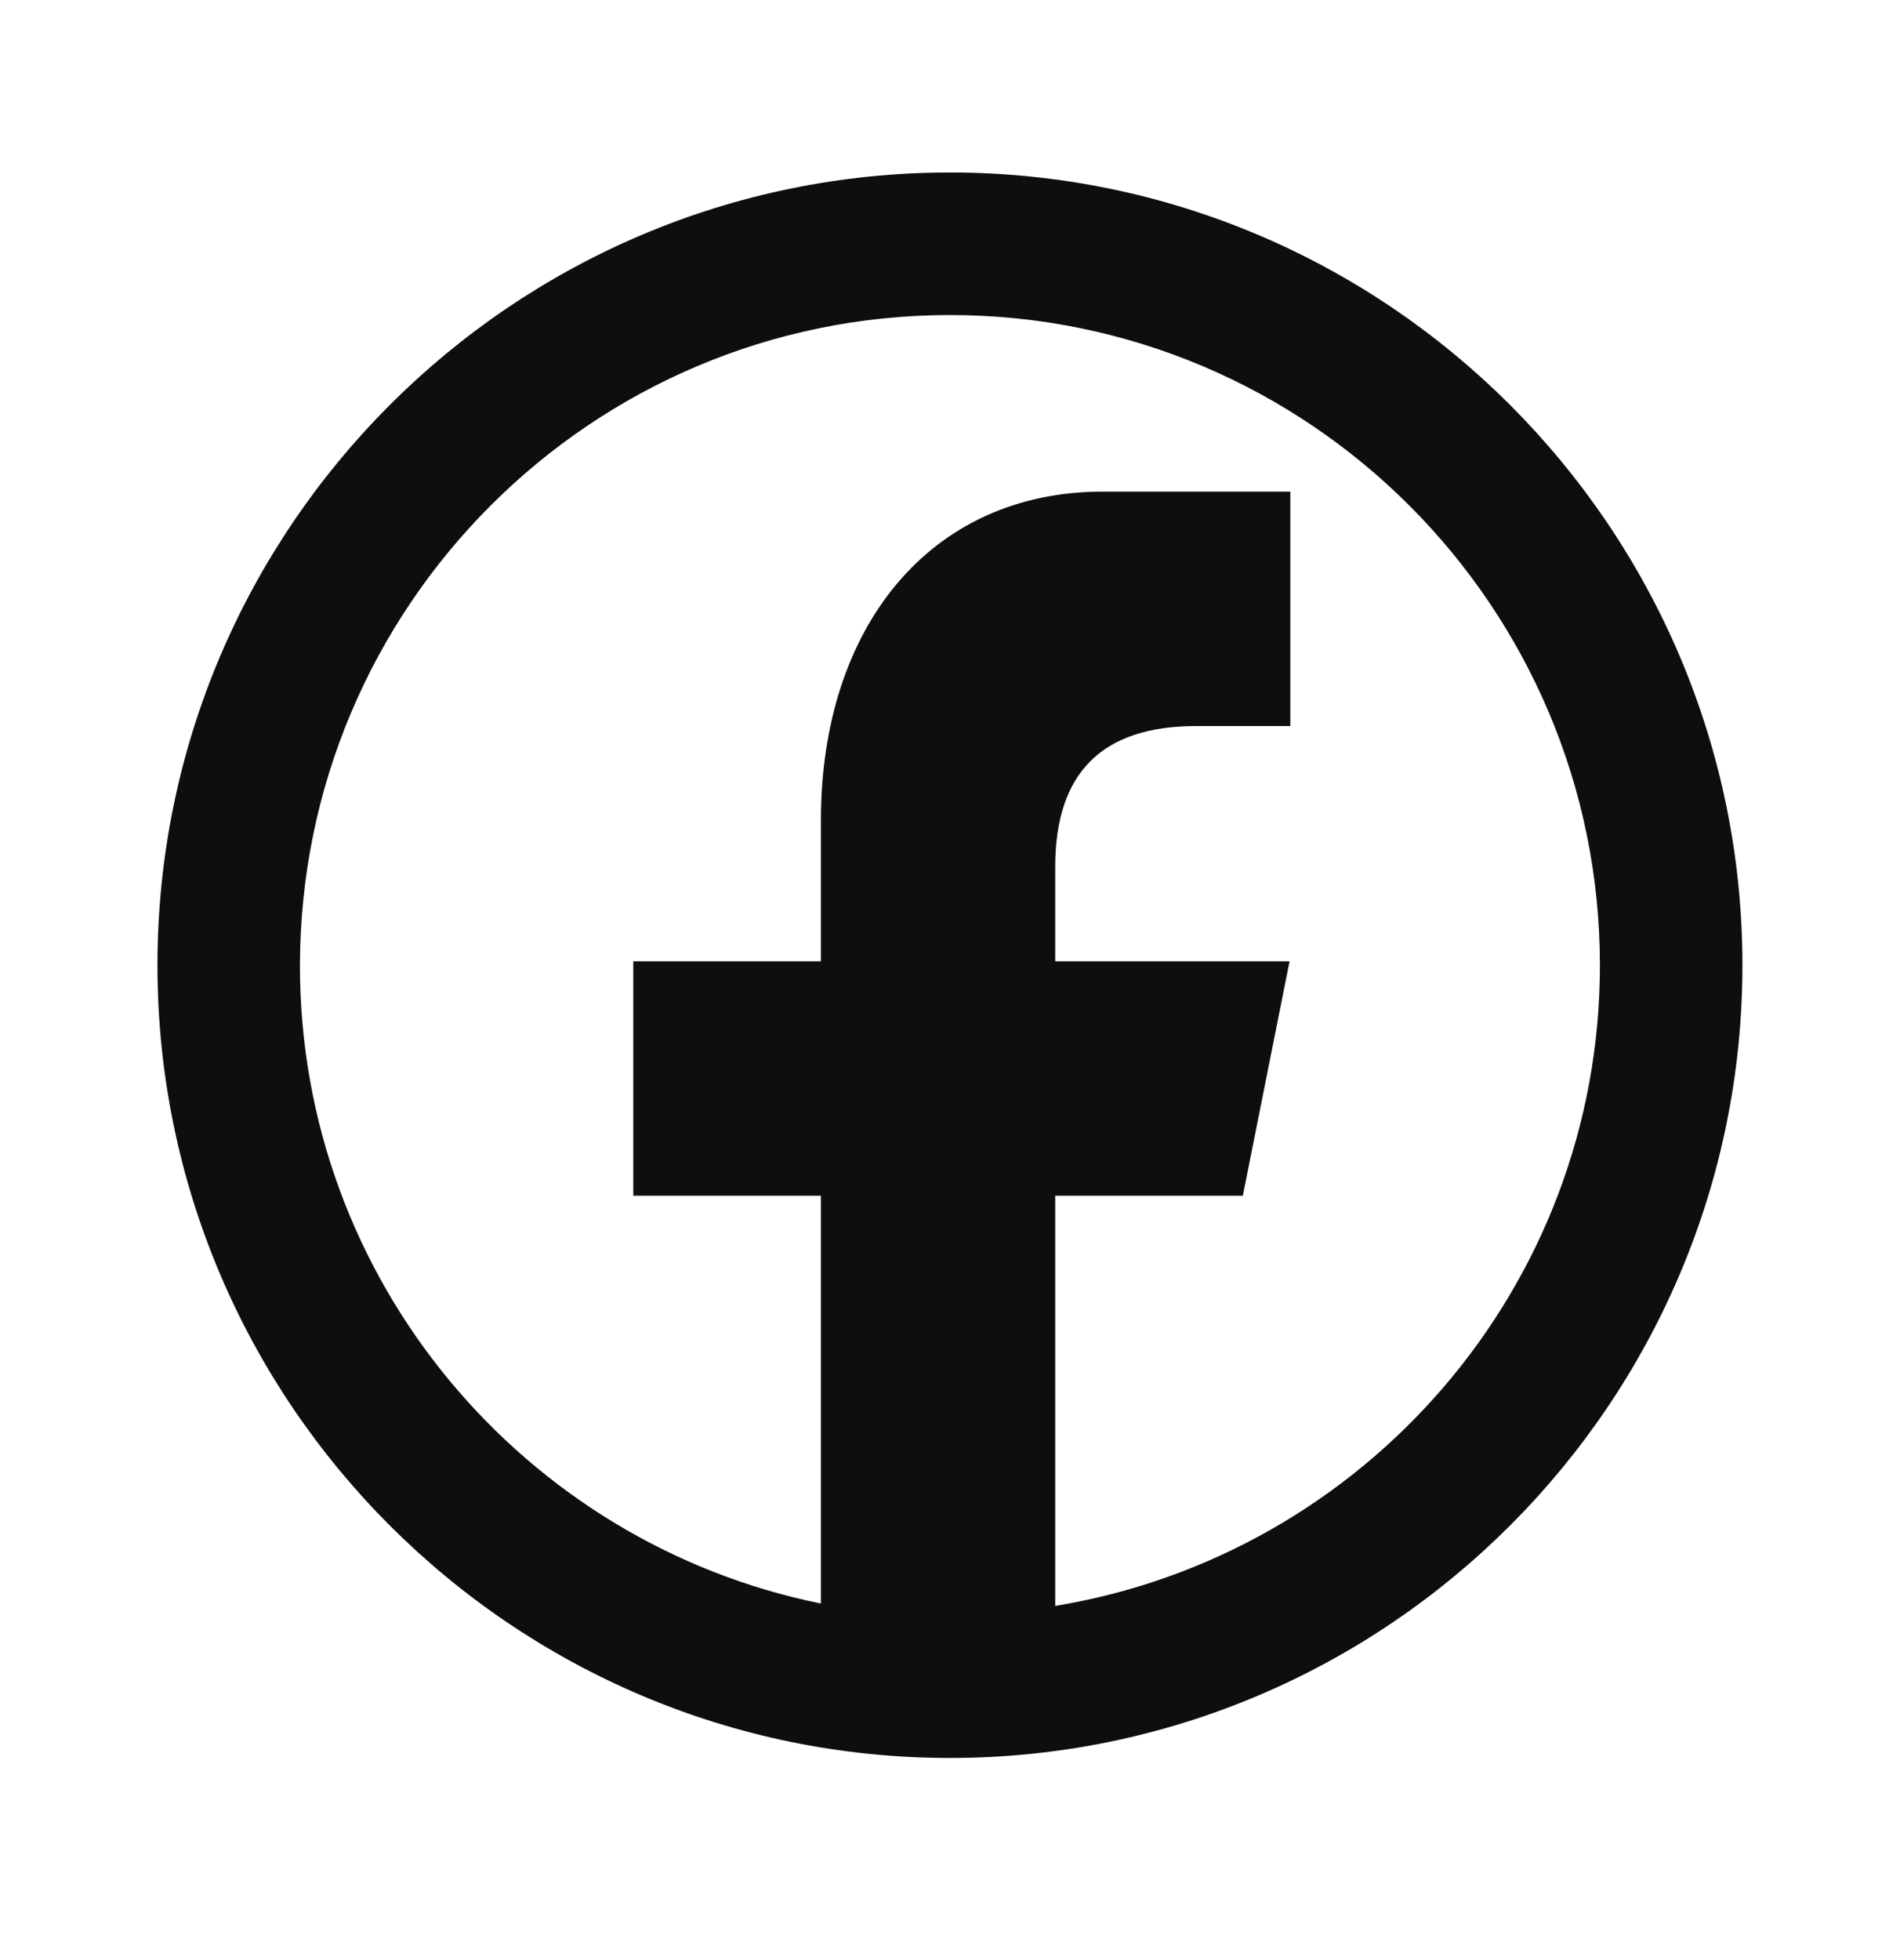 <svg width="32" height="33" viewBox="0 0 32 33" fill="none" xmlns="http://www.w3.org/2000/svg">
    <path d="M15.999 2.904C8.639 2.904 2.652 8.891 2.652 16.251C2.652 23.611 8.639 29.597 15.999 29.597C23.359 29.597 29.346 23.611 29.346 16.251C29.346 8.891 23.359 2.904 15.999 2.904ZM17.772 27.051V20.131H20.932L21.719 16.184H17.772V14.597C17.772 13.011 18.559 12.224 20.146 12.224H21.732V8.277H18.572C15.666 8.277 13.826 10.557 13.826 13.811V16.184H10.666V20.131H13.826V26.997C8.826 25.984 5.052 21.557 5.052 16.264C5.052 10.211 9.959 5.304 15.999 5.304C22.039 5.304 26.946 10.211 26.946 16.251C26.946 21.677 22.972 26.184 17.772 27.037V27.051Z" fill="#0E0E0E"/>
</svg>

